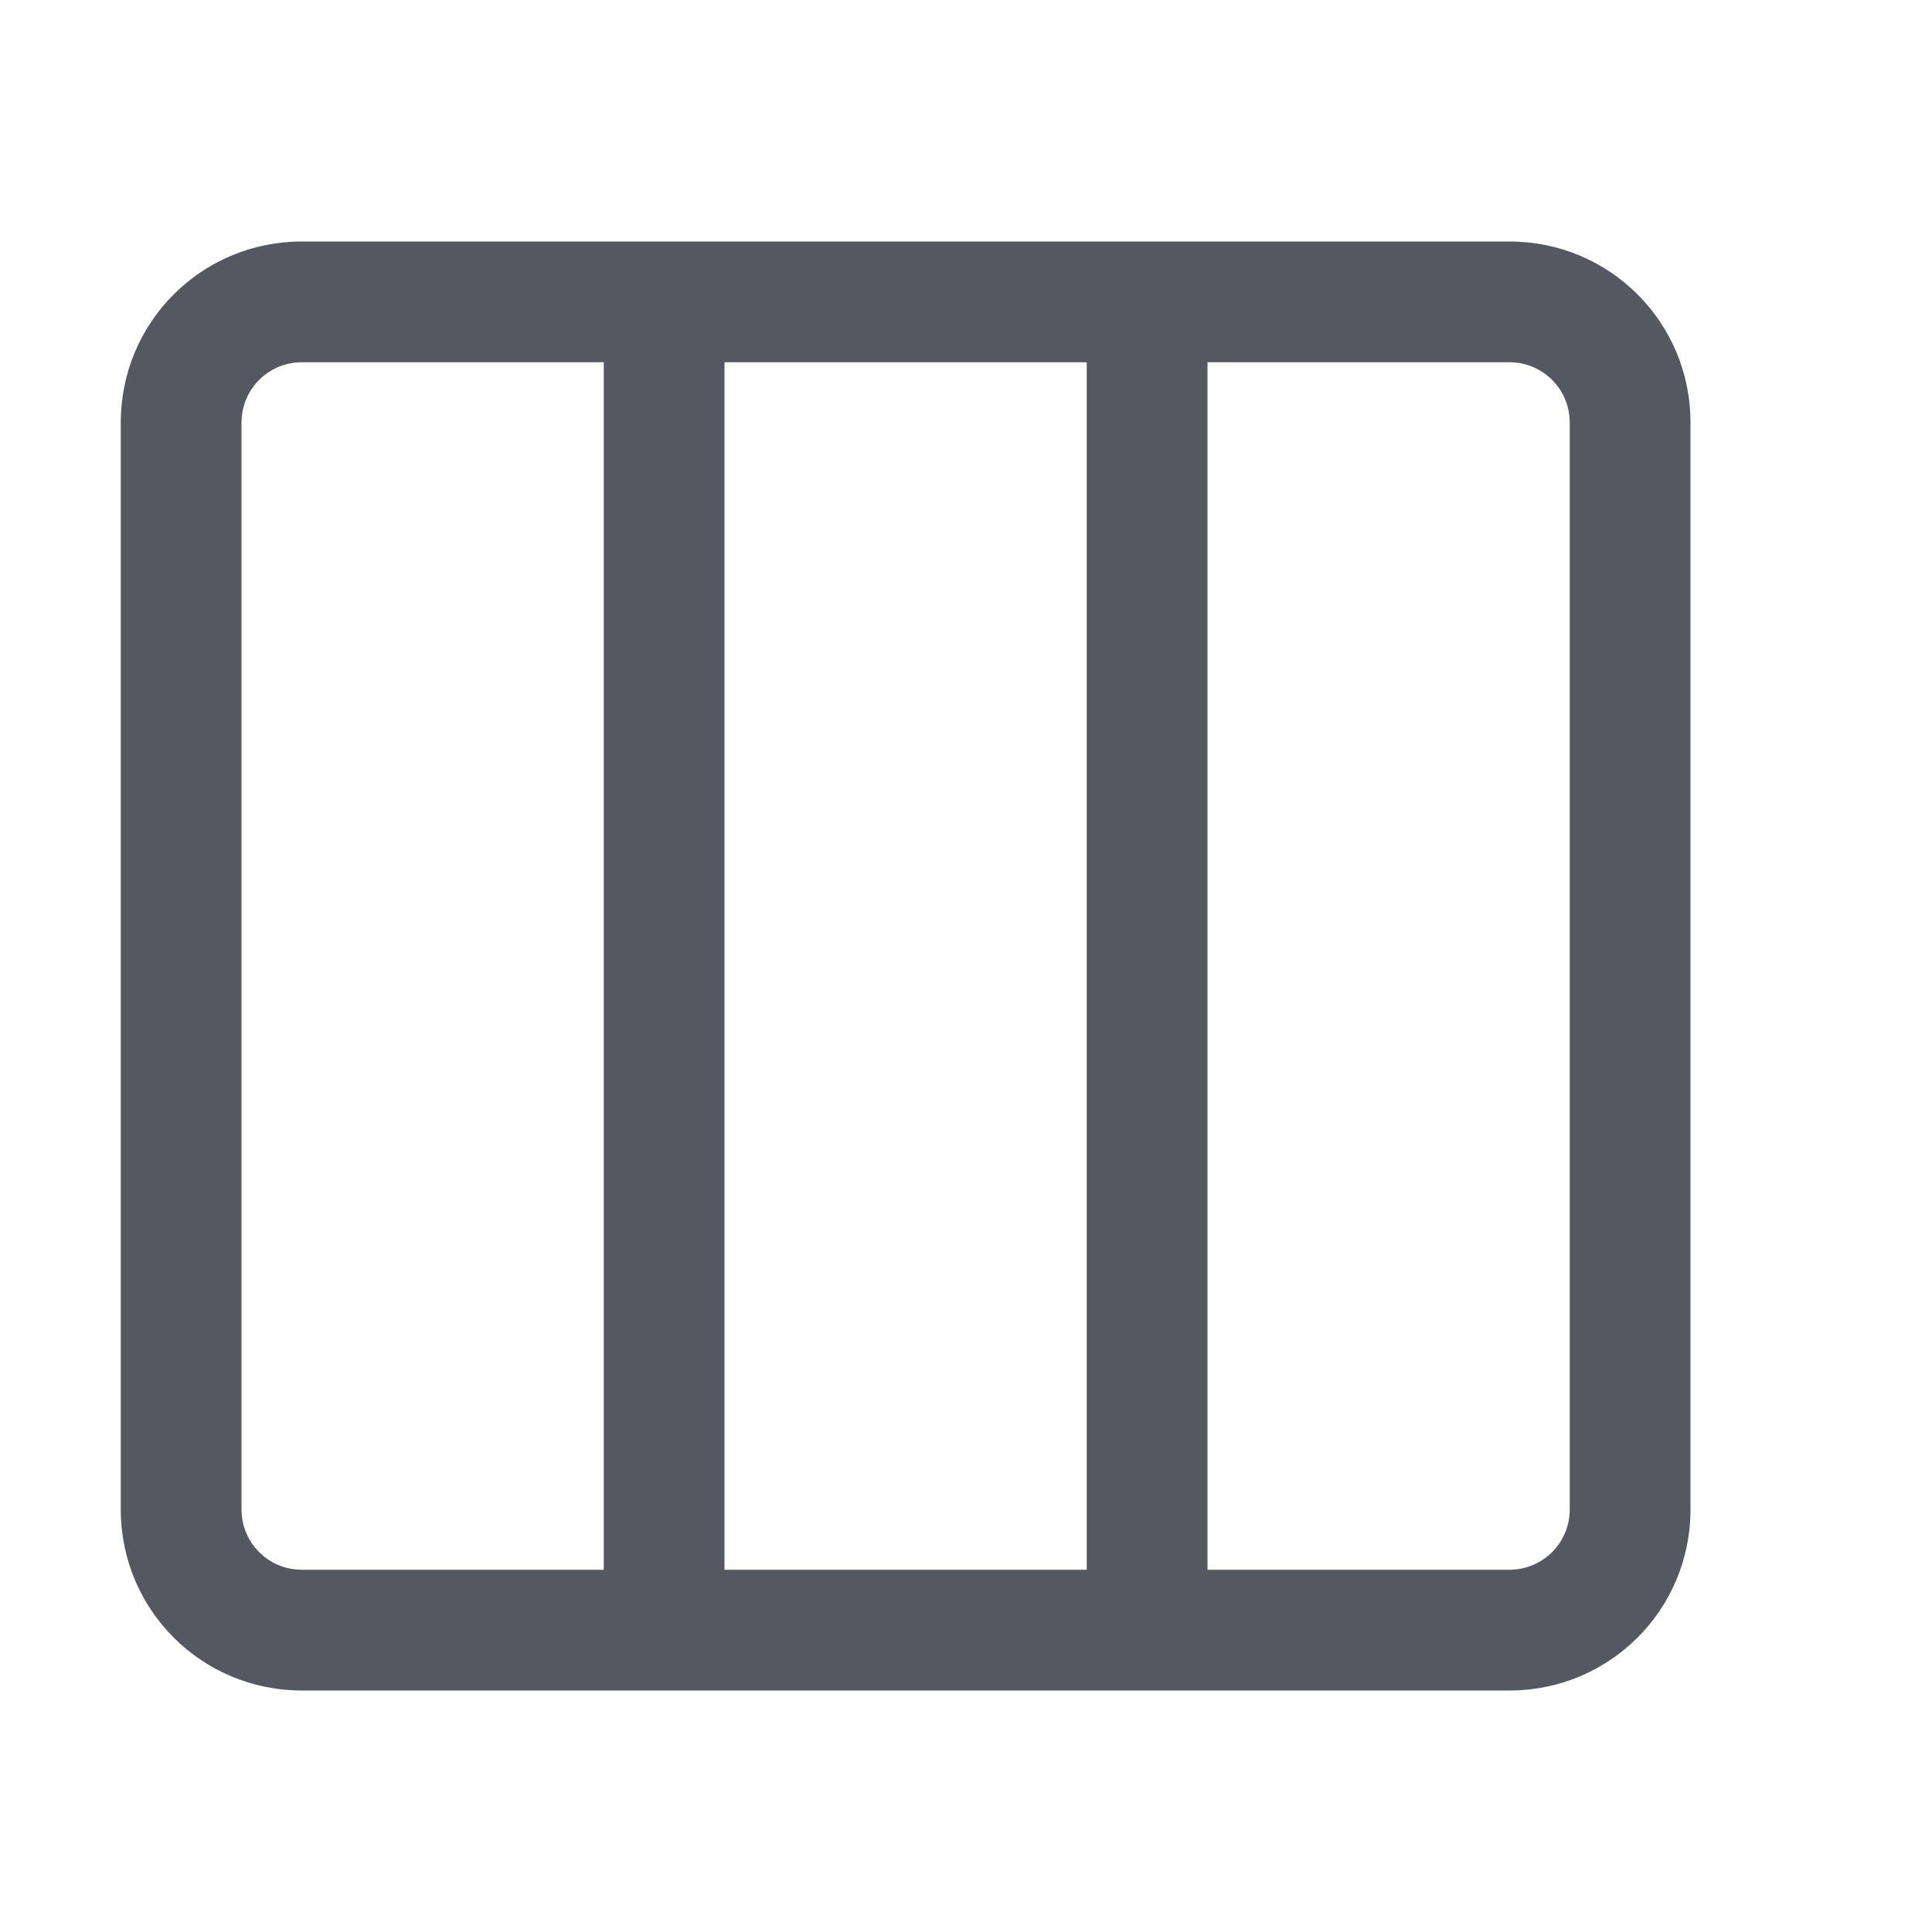 <?xml version="1.0" encoding="UTF-8" standalone="no"?>
<svg
   height="16"
   width="16"
   version="1.1"
   id="svg6"
   xml:space="preserve"
   xmlns="http://www.w3.org/2000/svg"
   xmlns:svg="http://www.w3.org/2000/svg"><defs
     id="defs10" /><path
     id="rect520-62"
     style="fill:#555761;stroke-width:1;stop-color:#000000"
     d="M 2.5 2 C 1.669 2 1 2.669 1 3.5 L 1 12.5 C 1 13.331 1.669 14 2.5 14 L 5 14 L 6 14 L 9 14 L 10 14 L 12.5 14 C 13.331 14 14 13.331 14 12.5 L 14 3.5 C 14 2.669 13.331 2 12.5 2 L 10 2 L 9 2 L 6 2 L 5 2 L 2.5 2 z M 2.5 3 L 5 3 L 5 13 L 2.5 13 C 2.223 13 2 12.777 2 12.5 L 2 3.5 C 2 3.223 2.223 3 2.5 3 z M 6 3 L 9 3 L 9 13 L 6 13 L 6 3 z M 10 3 L 12.5 3 C 12.777 3 13 3.223 13 3.5 L 13 12.5 C 13 12.777 12.777 13 12.5 13 L 10 13 L 10 3 z " /></svg>
